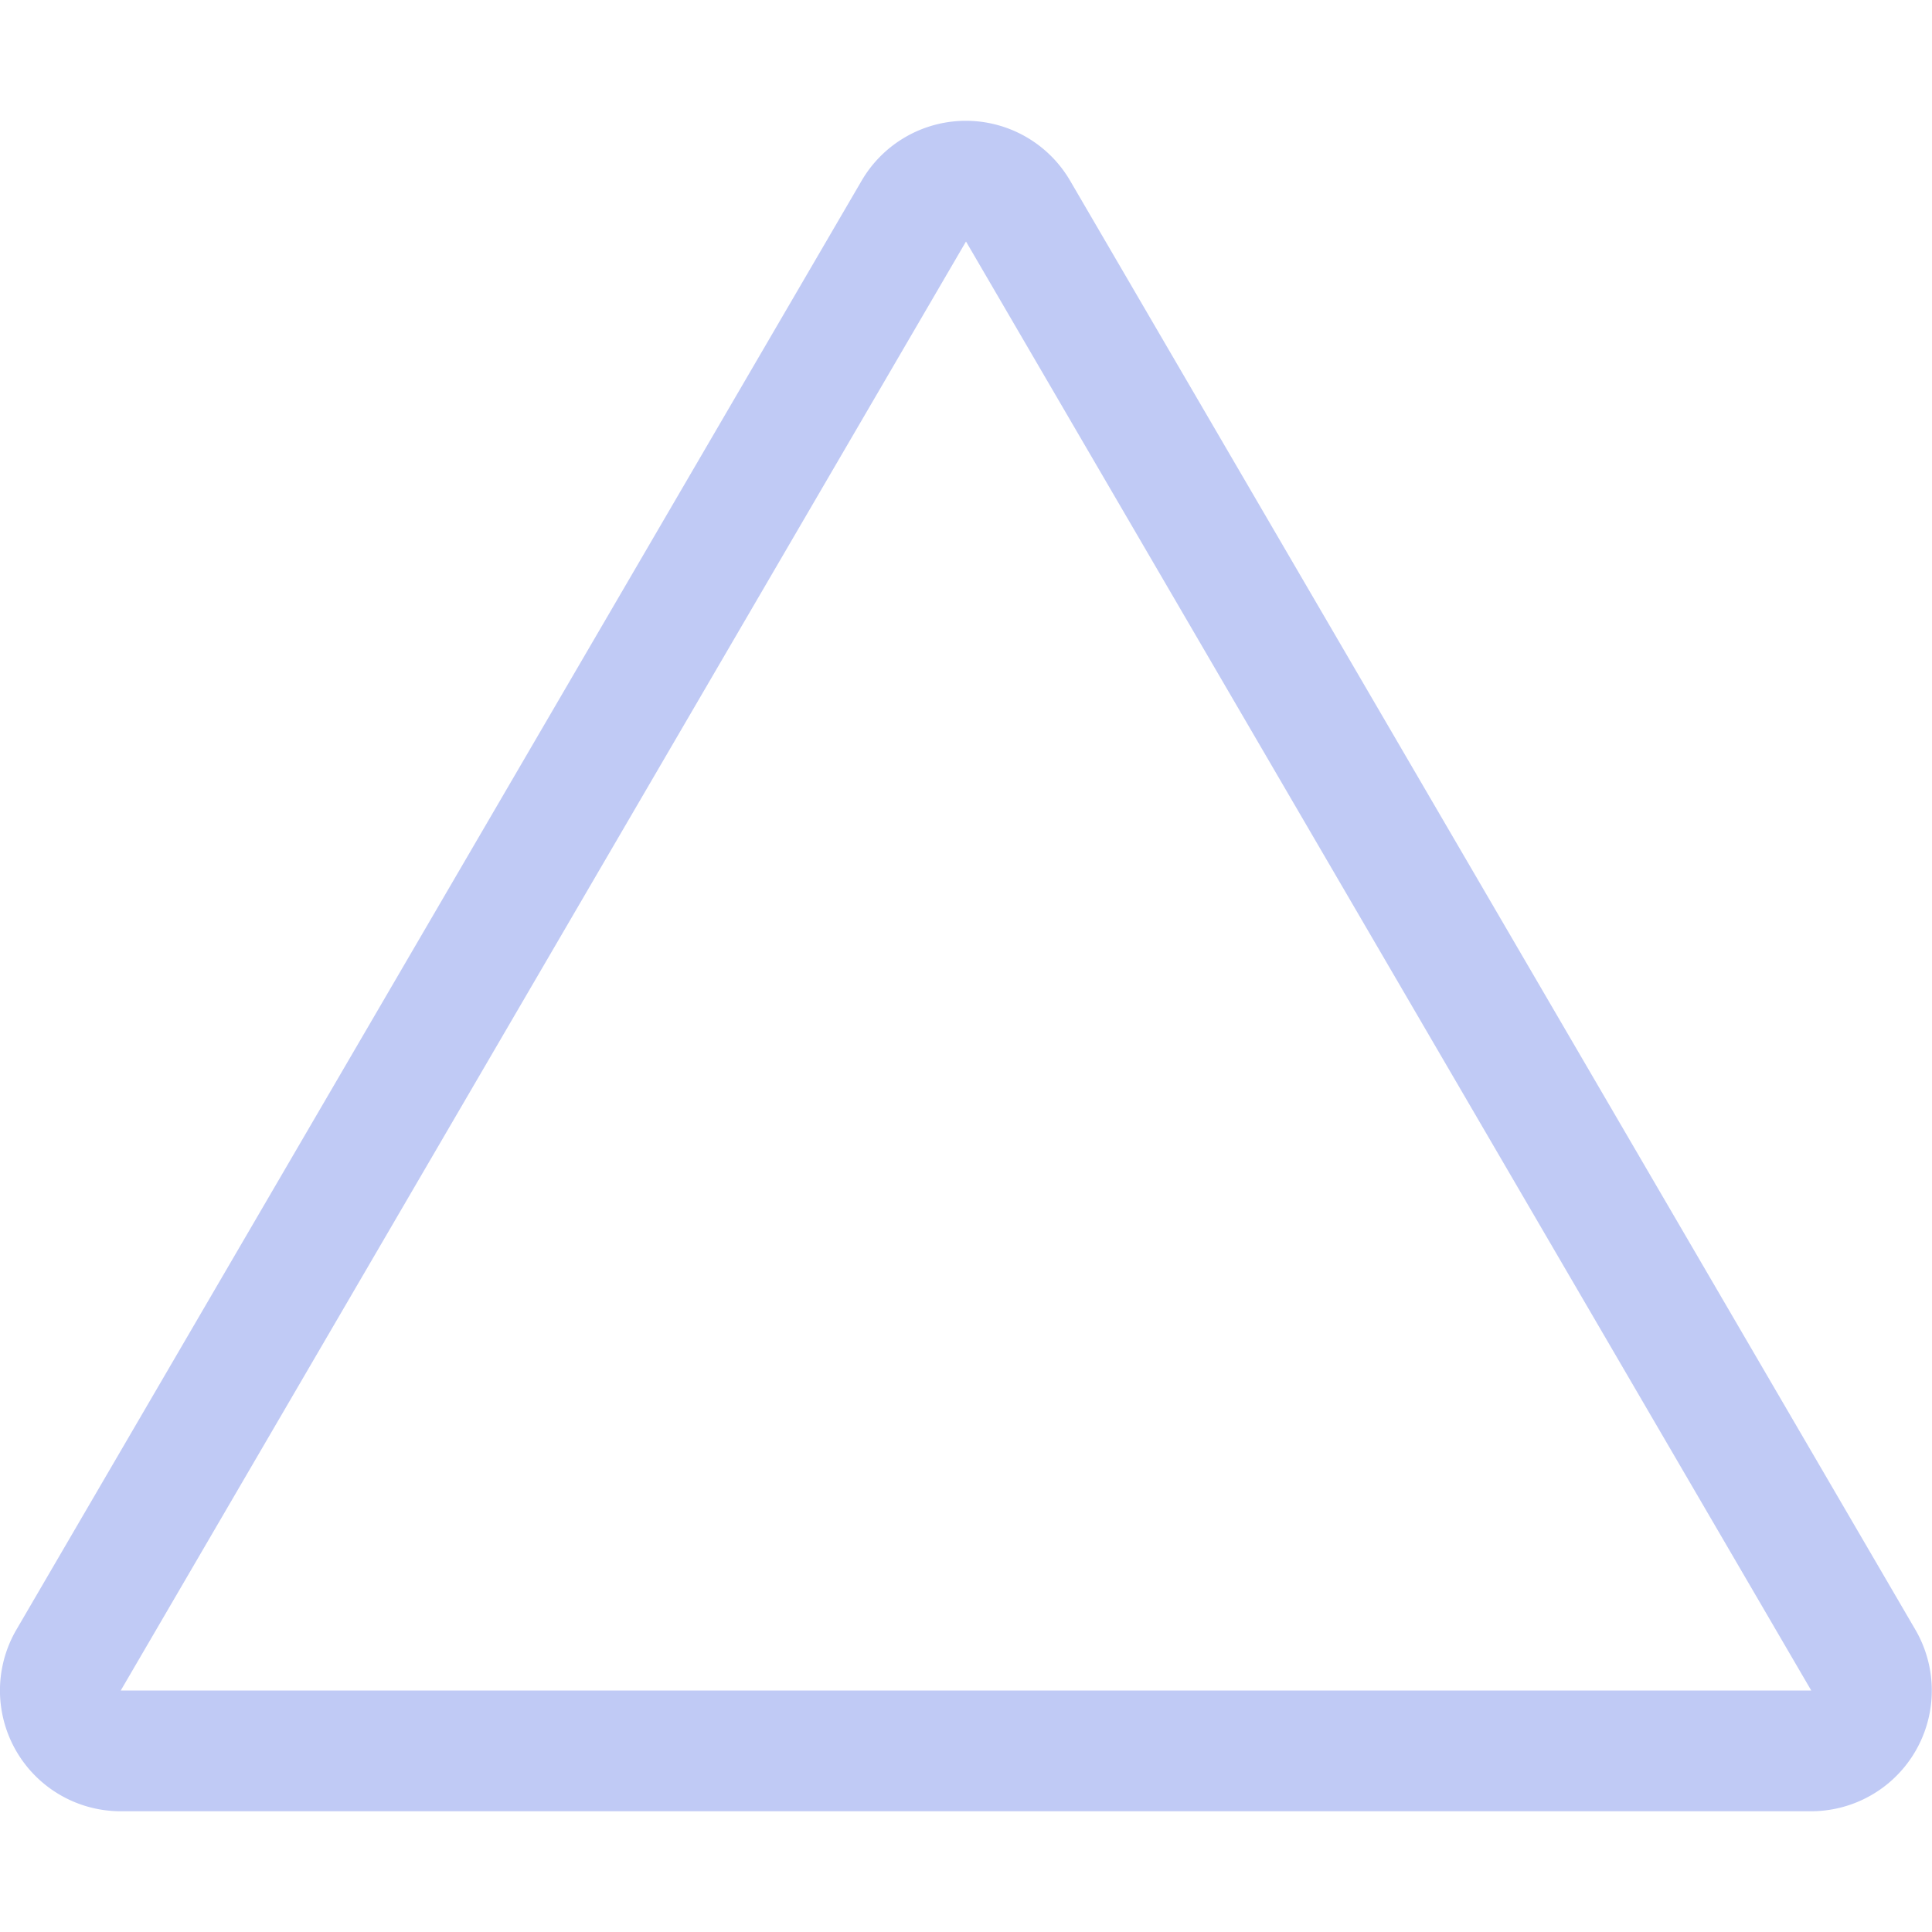 <svg width="16" height="16" version="1.1" xmlns="http://www.w3.org/2000/svg">
 <path d="m7.943 1.002a1 1 0 0 0-0.807 0.494l-7 12a1 1 0 0 0 0.863 1.504h14a1 1 0 0 0 0.863-1.504l-7-12a1 1 0 0 0-0.92-0.494zm0.057 0.998 7 12h-14l7-12z" color="#000000" color-rendering="auto" dominant-baseline="auto" fill="#c0caf5" image-rendering="auto" shape-rendering="auto" solid-color="#000000" style="font-feature-settings:normal;font-variant-alternates:normal;font-variant-caps:normal;font-variant-ligatures:normal;font-variant-numeric:normal;font-variant-position:normal;isolation:auto;mix-blend-mode:normal;shape-padding:0;text-decoration-color:#000000;text-decoration-line:none;text-decoration-style:solid;text-indent:0;text-orientation:mixed;text-transform:none;white-space:normal"/>
</svg>
